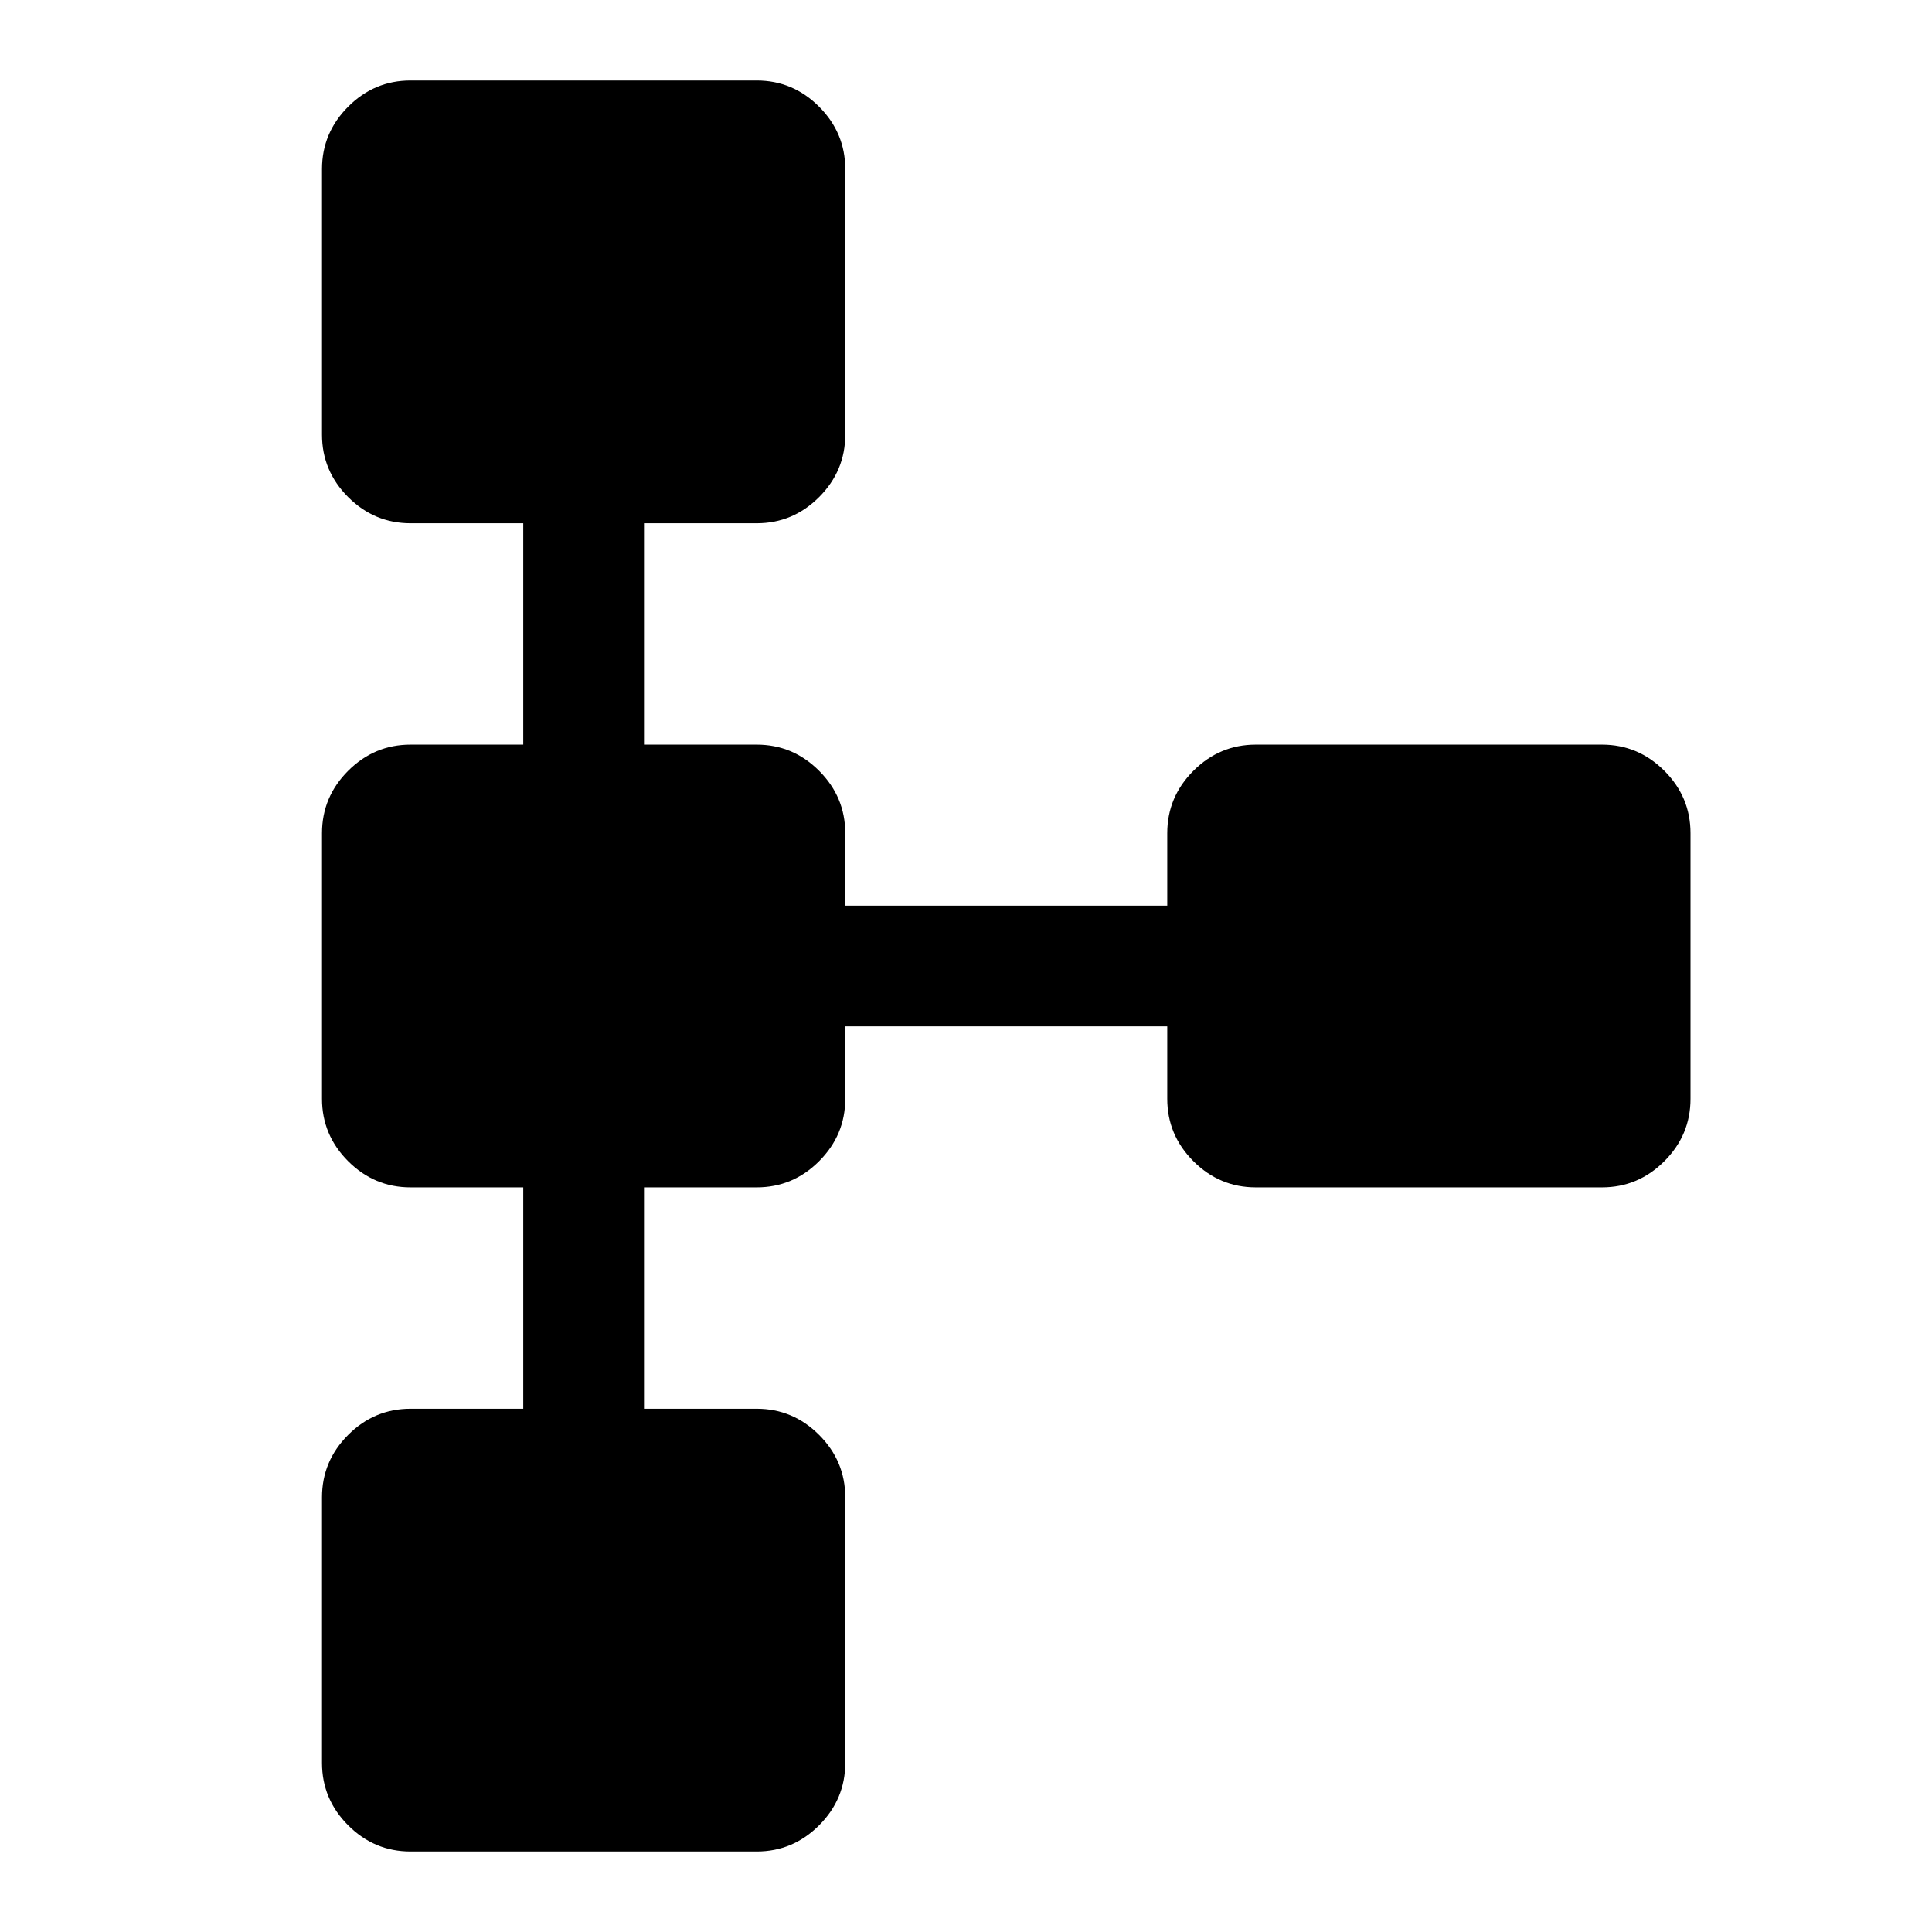 <svg xmlns="http://www.w3.org/2000/svg" width="48" height="48" viewBox="0 0 48 48"><path d="M10.2 46q-.9 0-1.55-.65T8 43.8v-6.6q0-.9.65-1.55T10.2 35H13v-5.5h-2.8q-.9 0-1.55-.65T8 27.3v-6.6q0-.9.65-1.55t1.55-.65H13V13h-2.8q-.9 0-1.55-.65T8 10.8V4.2q0-.9.65-1.55T10.2 2h8.6q.9 0 1.55.65T21 4.2v6.6q0 .9-.65 1.55T18.8 13H16v5.5h2.8q.9 0 1.55.65T21 20.7v1.8h8v-1.8q0-.9.65-1.55t1.55-.65h8.6q.9 0 1.55.65T42 20.7v6.6q0 .9-.65 1.55t-1.55.65h-8.6q-.9 0-1.55-.65T29 27.3v-1.8h-8v1.8q0 .9-.65 1.55t-1.55.65H16V35h2.8q.9 0 1.55.65T21 37.2v6.6q0 .9-.65 1.55T18.8 46Z"/></svg>